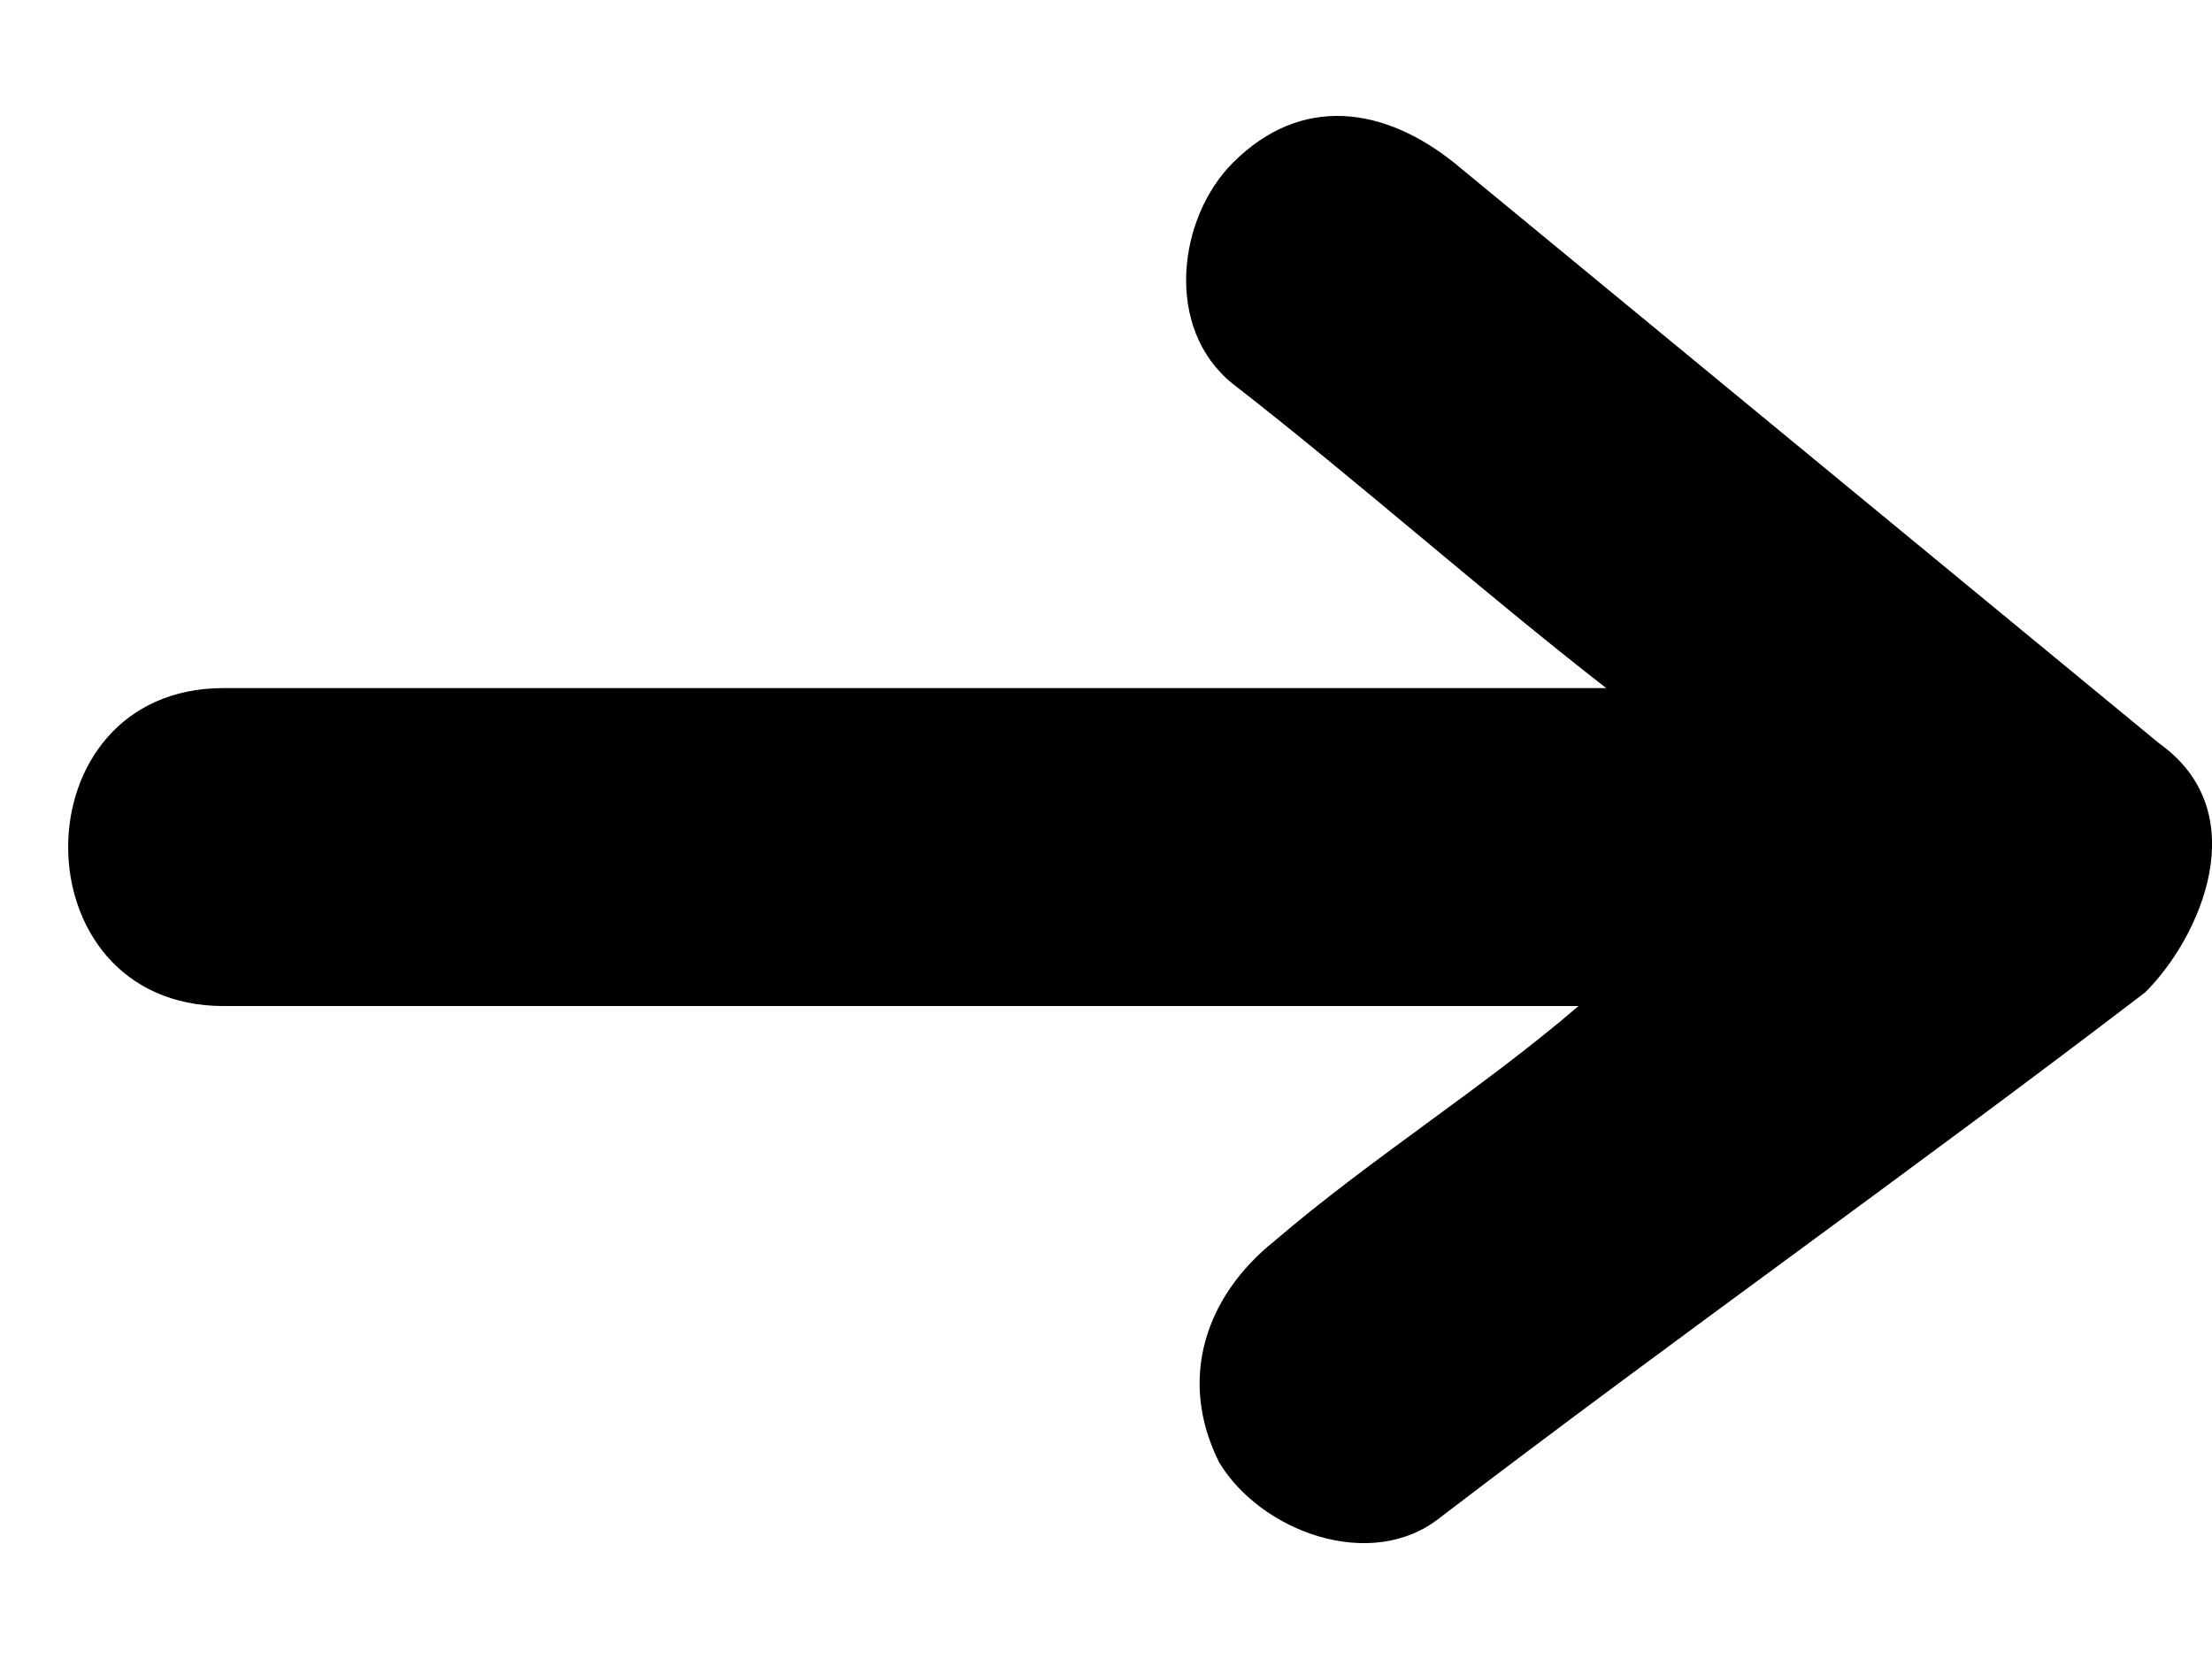 <svg width="16" height="12" viewBox="0 0 16 12" fill="none" xmlns="http://www.w3.org/2000/svg">
<path d="M15.618 5.377C13.918 3.977 12.218 2.577 10.518 1.177C10.018 0.777 9.418 0.677 8.918 1.177C8.518 1.577 8.418 2.377 8.918 2.777C9.818 3.477 10.718 4.277 11.618 4.977C8.818 4.977 5.918 4.977 3.118 4.977C2.618 4.977 2.118 4.977 1.618 4.977C0.118 4.977 0.118 7.277 1.618 7.277C4.918 7.277 8.118 7.277 11.418 7.277C10.718 7.877 9.918 8.377 9.218 8.977C8.718 9.377 8.518 9.977 8.818 10.577C9.118 11.077 9.918 11.377 10.418 10.976C12.118 9.677 13.818 8.477 15.518 7.177C15.918 6.777 16.318 5.877 15.618 5.377Z" fill="black"/>
</svg>

